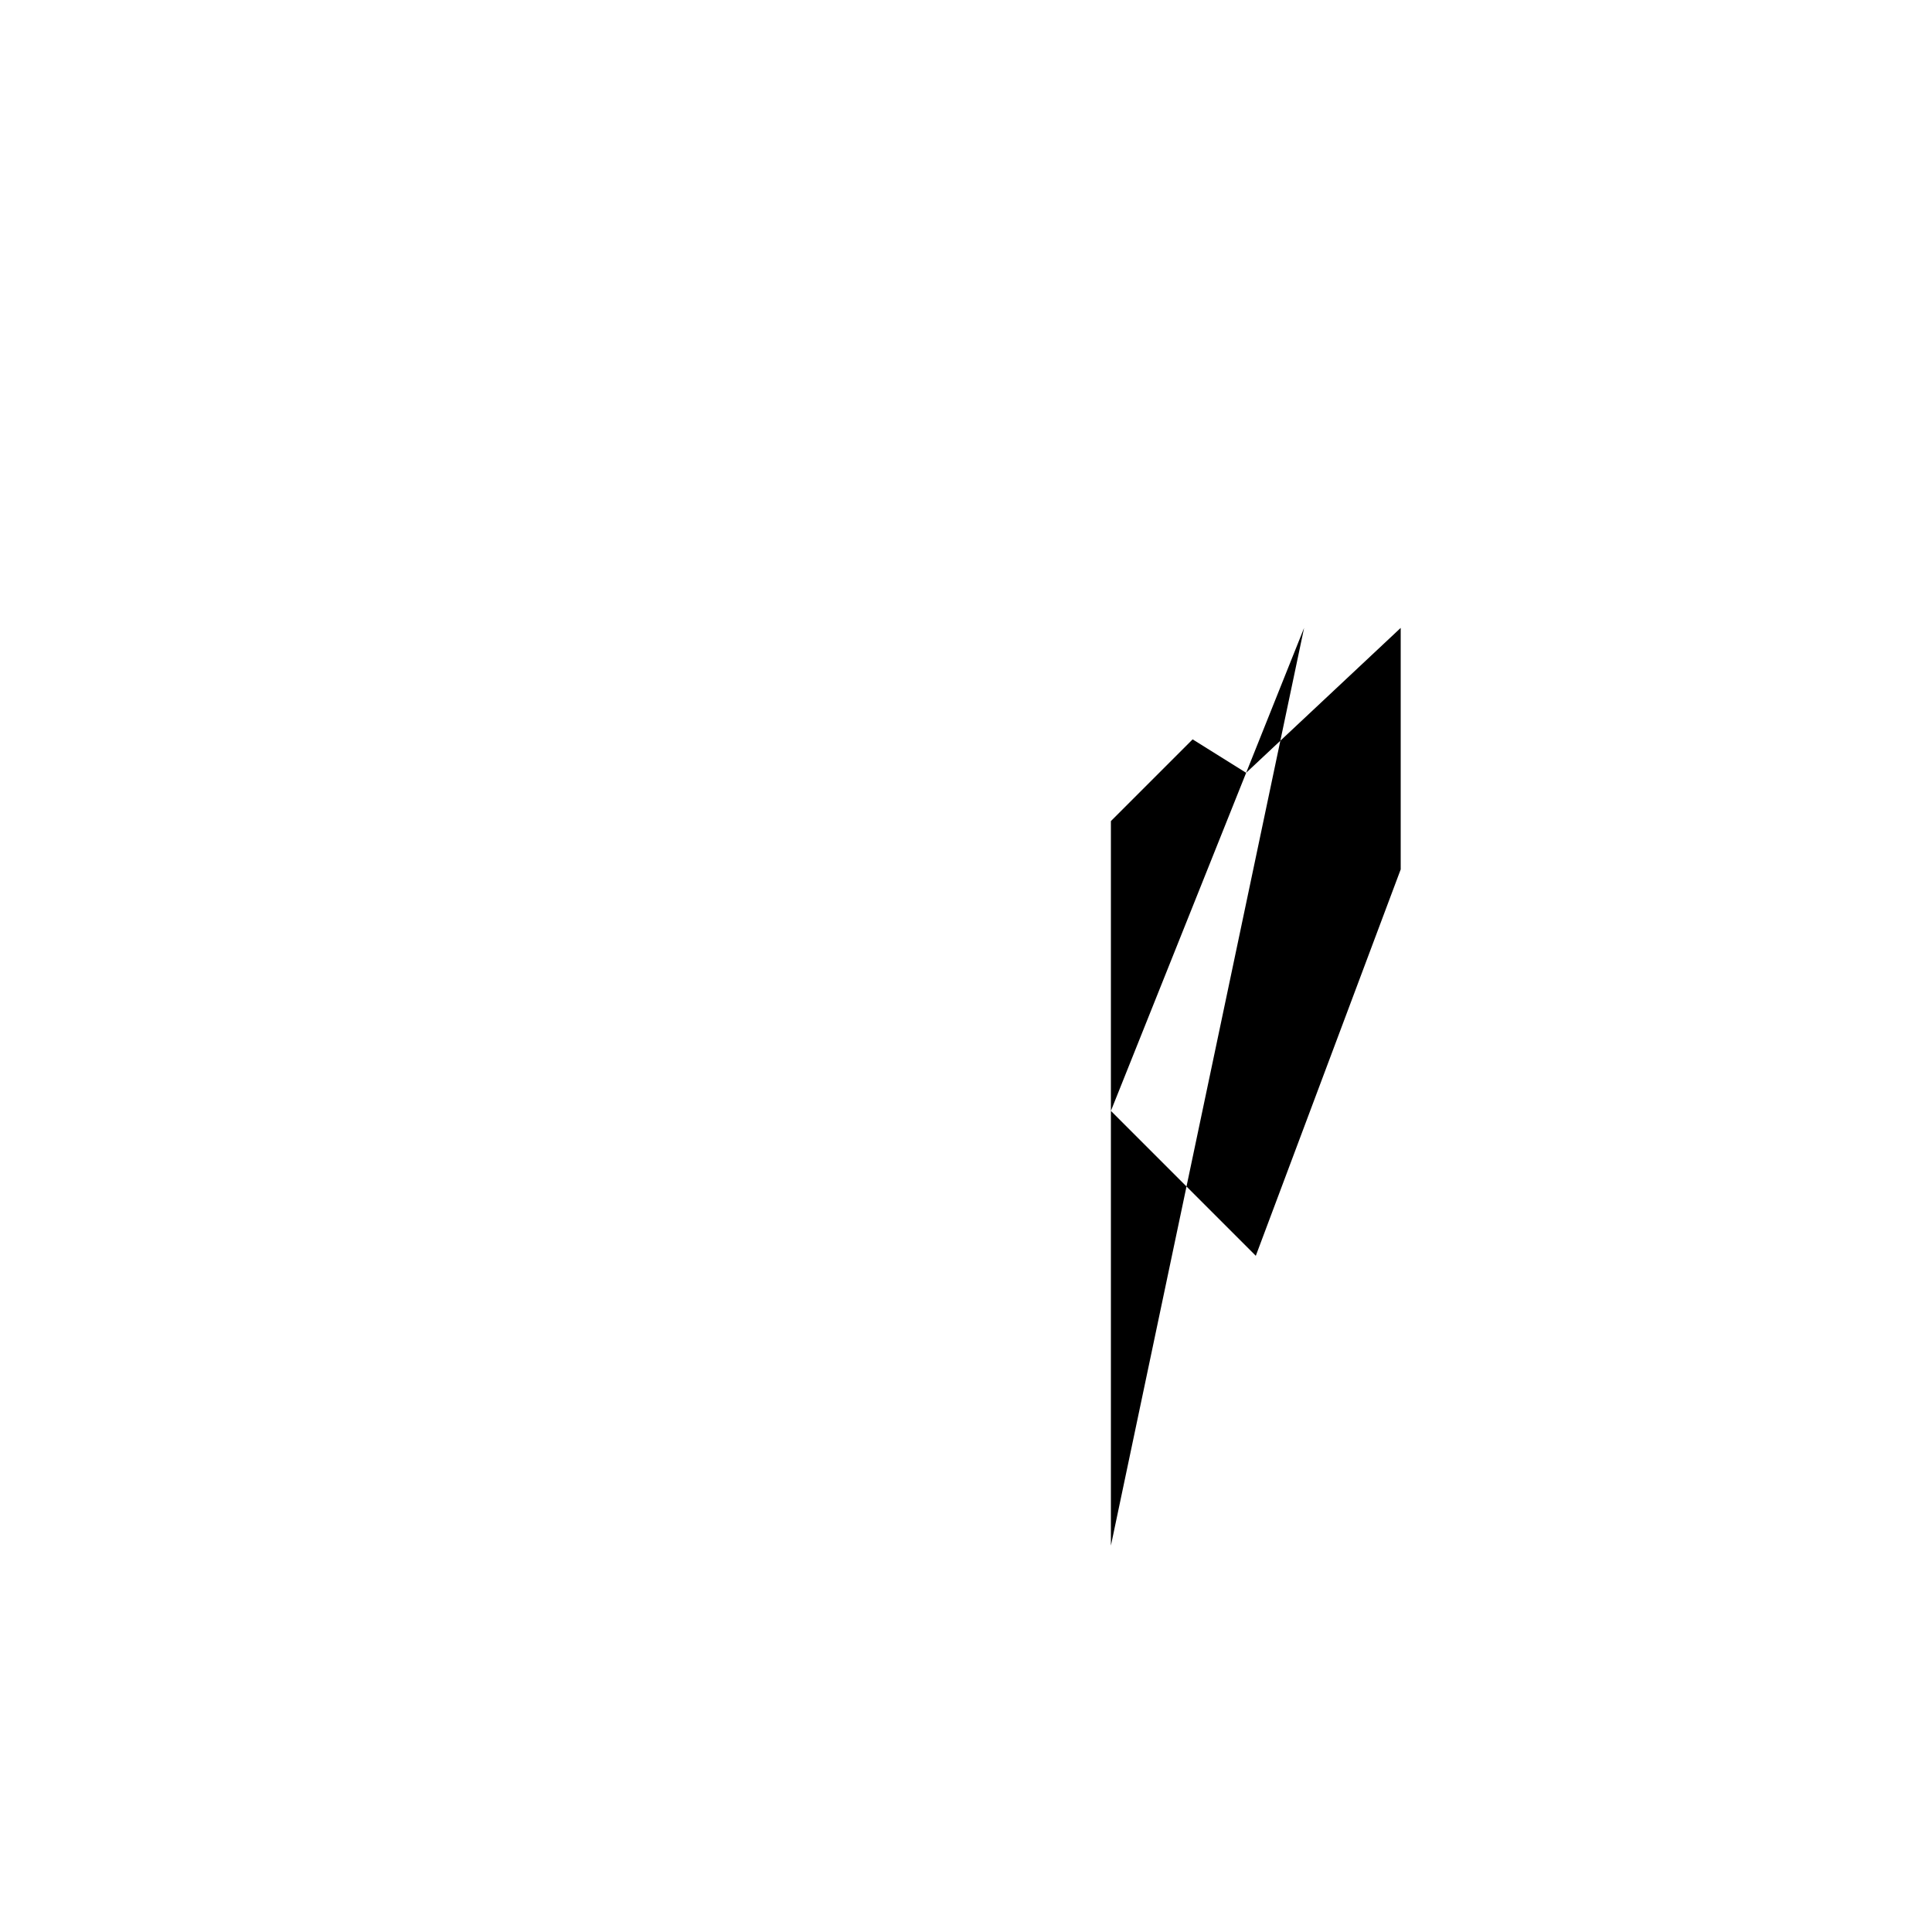 <svg xmlns="http://www.w3.org/2000/svg" viewBox="-100 -100 500 500"><path style="fill:#000000" d="M 150 150 L 187.5 112.5 L 187.5 62.5 L 187.5 187.5 L 222.5 100 L 225 93.75 L 237.5 62.5 L 187.5 300 L 187.5 187.5 L 225 225 L 262.5 125 L 262.5 62.5 L 222.5 100 L 208.654 91.346 L 225 75 L 150 150 M 225 93.75 L 225 101.562 L 225 93.75"/></svg>
